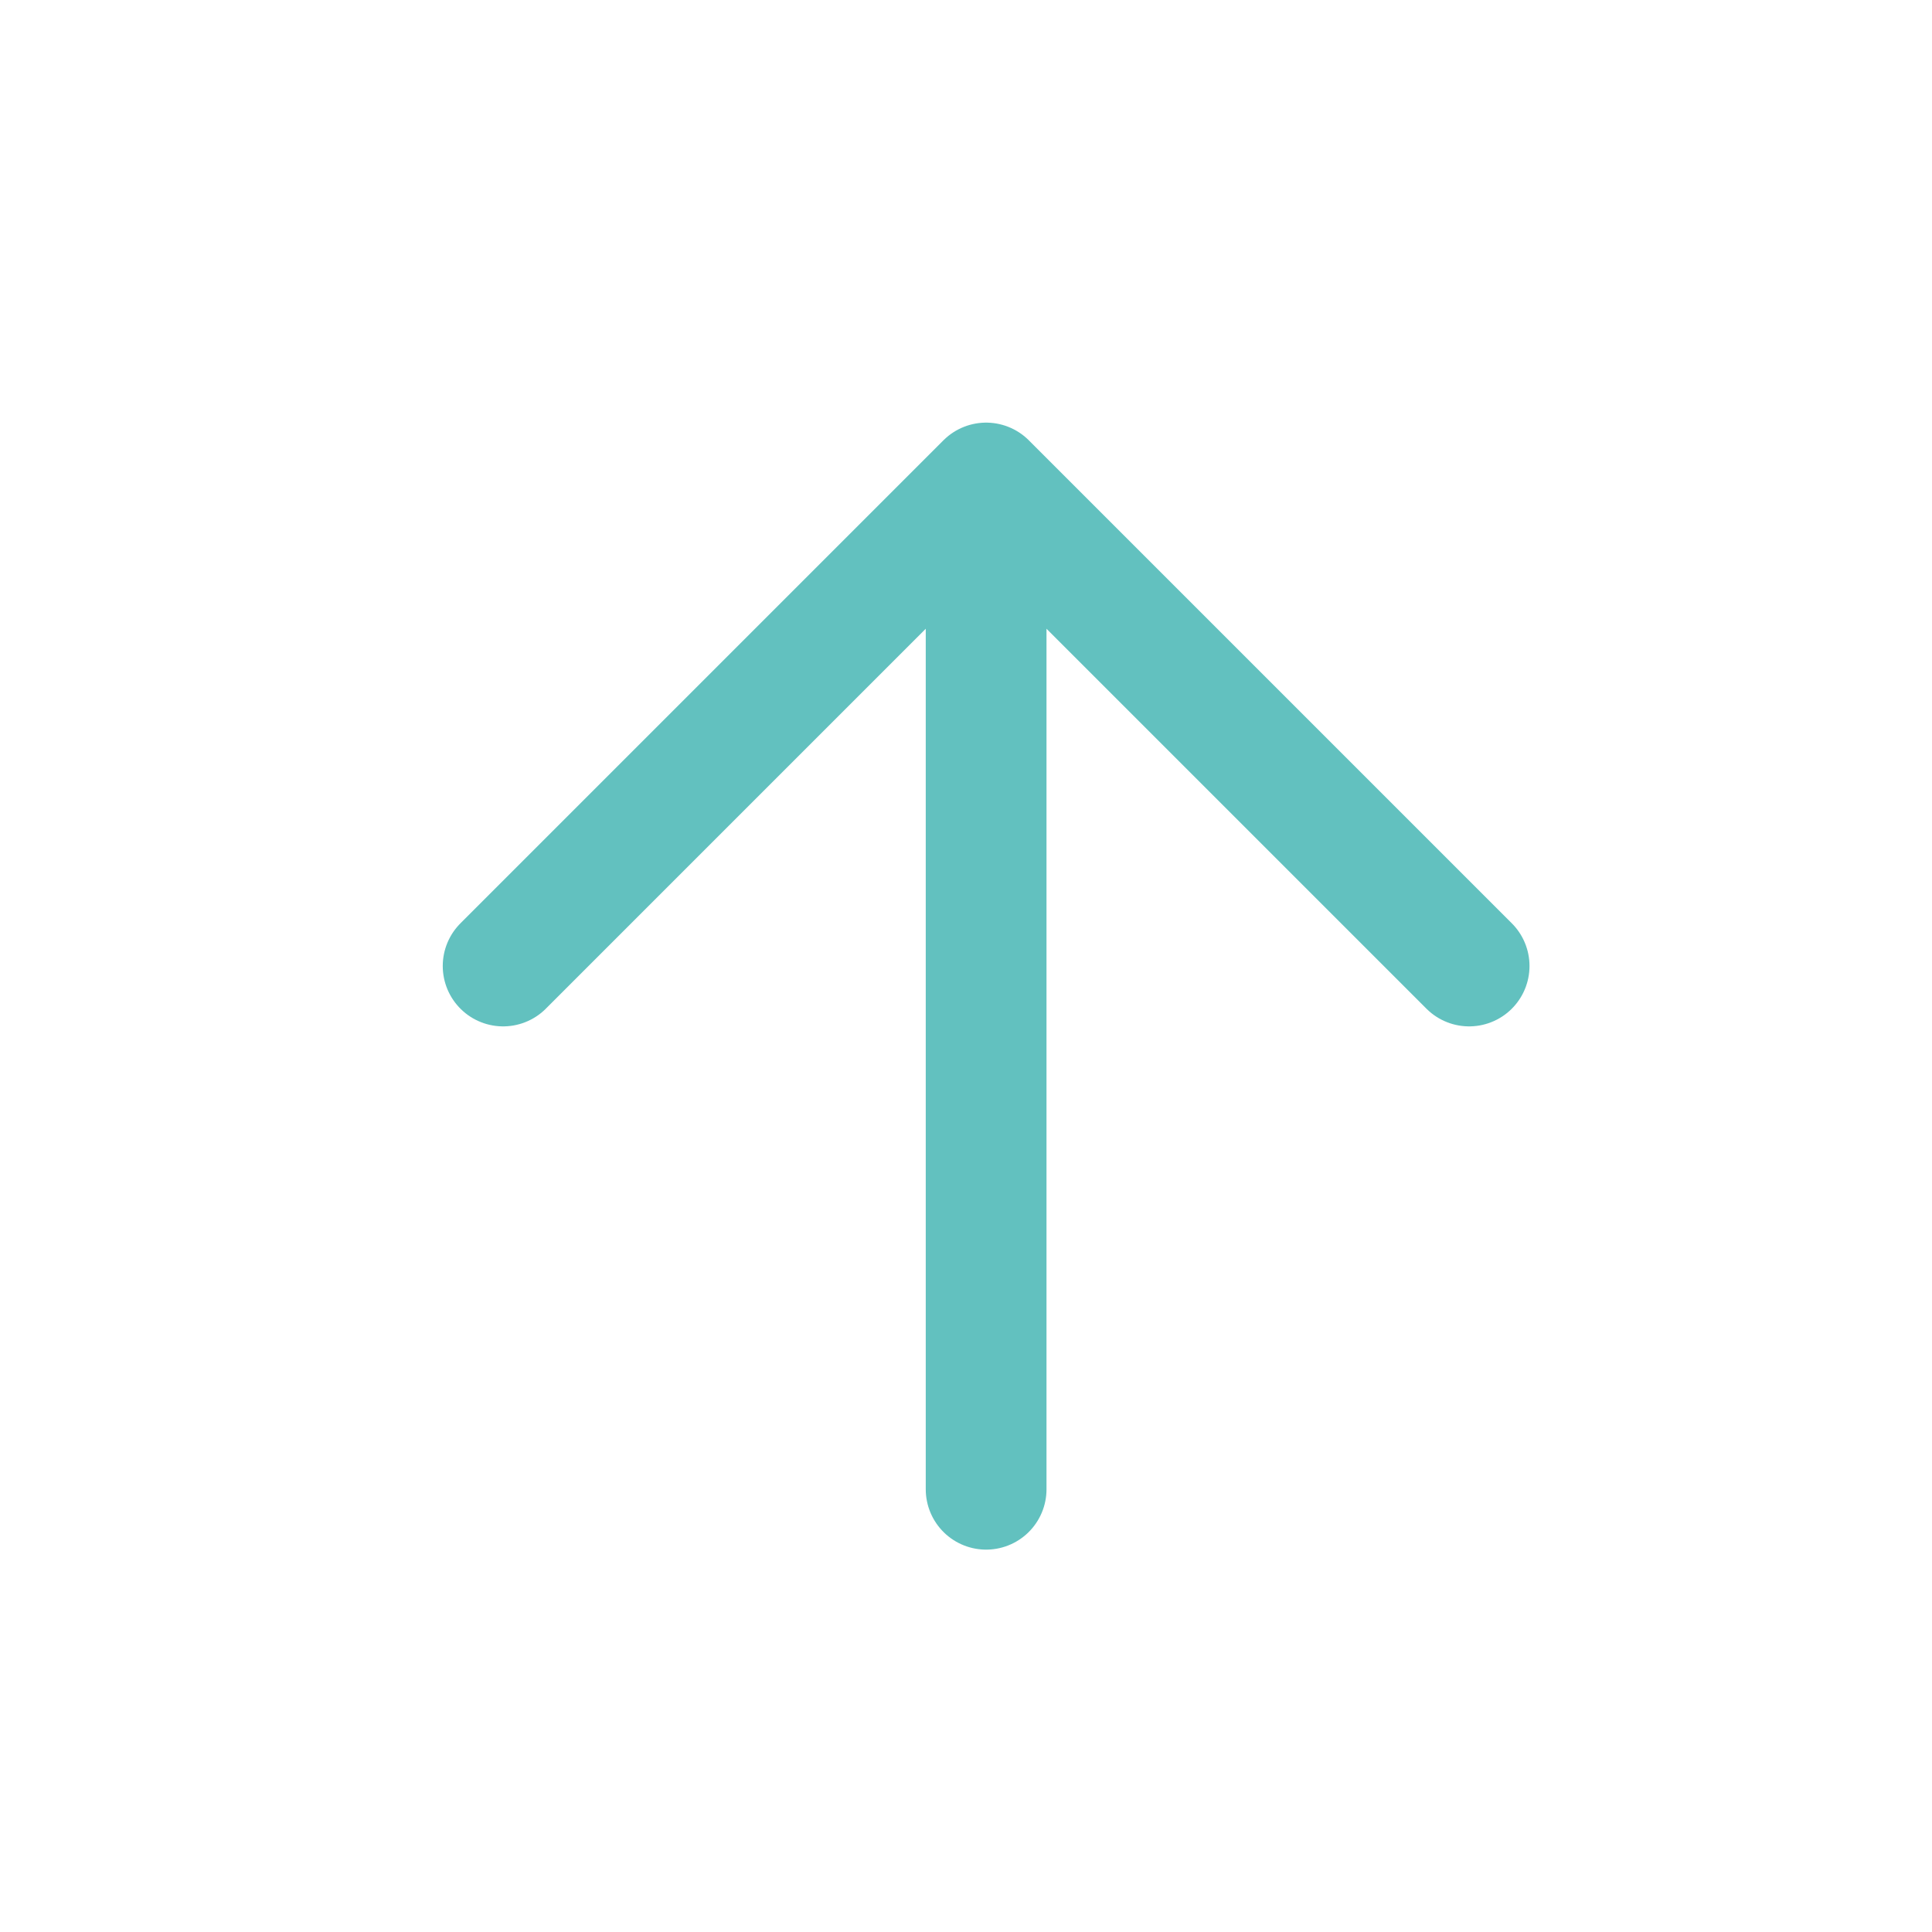 <svg width="24" height="24" viewBox="0 0 24 24" fill="none" xmlns="http://www.w3.org/2000/svg">
<path d="M12.25 18.5V6M12.25 6L18.25 12M12.25 6L6.25 12" stroke="#62C1BF" stroke-width="1.5" stroke-linecap="round" stroke-linejoin="round"/>
</svg>
